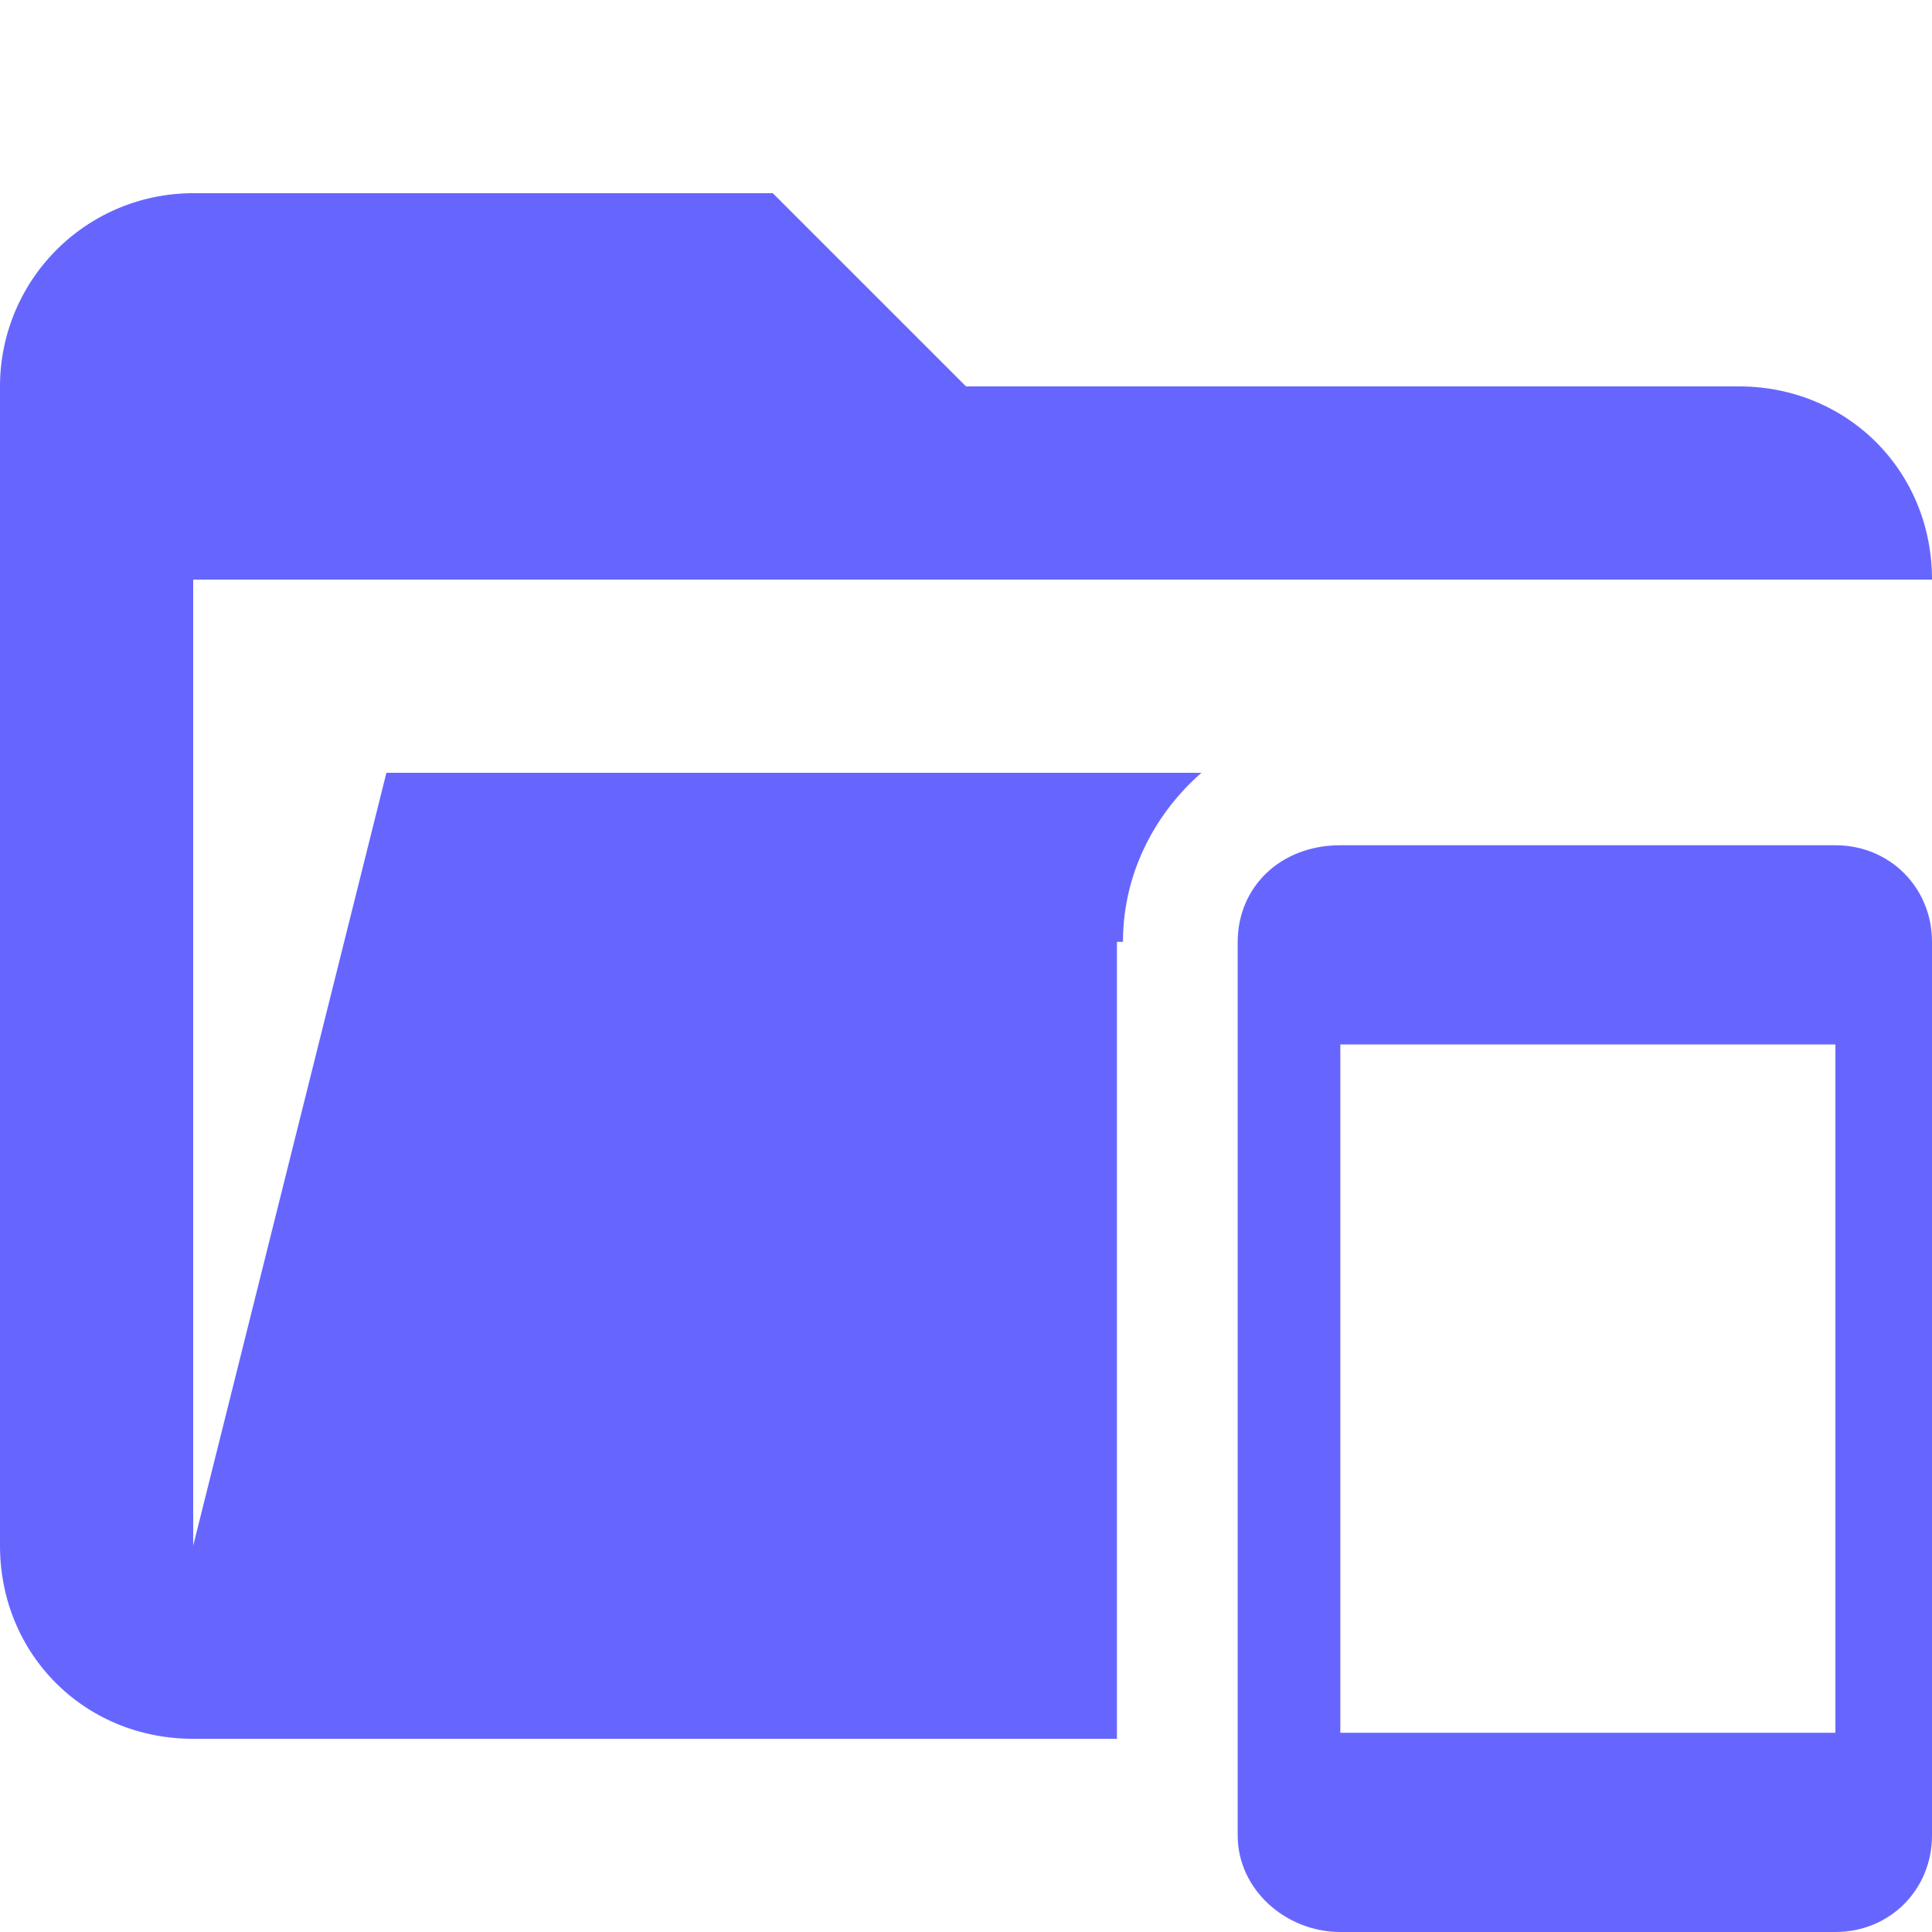 <svg xmlns="http://www.w3.org/2000/svg" viewBox="0 0 32 32"><path d="M18.6 15.6c0-1.1.5-2.1 1.3-2.8H6.4L3.2 25.6v-16H32c0-1.8-1.4-3.2-3.2-3.2H16l-3.2-3.2H3.2A3.2 3.2 0 0 0 0 6.4v19.2c0 1.8 1.4 3.2 3.2 3.2h15.3V15.6Z" fill="#66f"/><path d="M30.4 14h-8.2c-1 0-1.7.7-1.7 1.6v14.8c0 .9.8 1.6 1.7 1.6h8.2c.9 0 1.6-.7 1.6-1.6V15.6c0-.9-.7-1.6-1.6-1.6Zm0 14.7h-8.2V17.3h8.2v11.4Z" fill="#66f"/></svg>